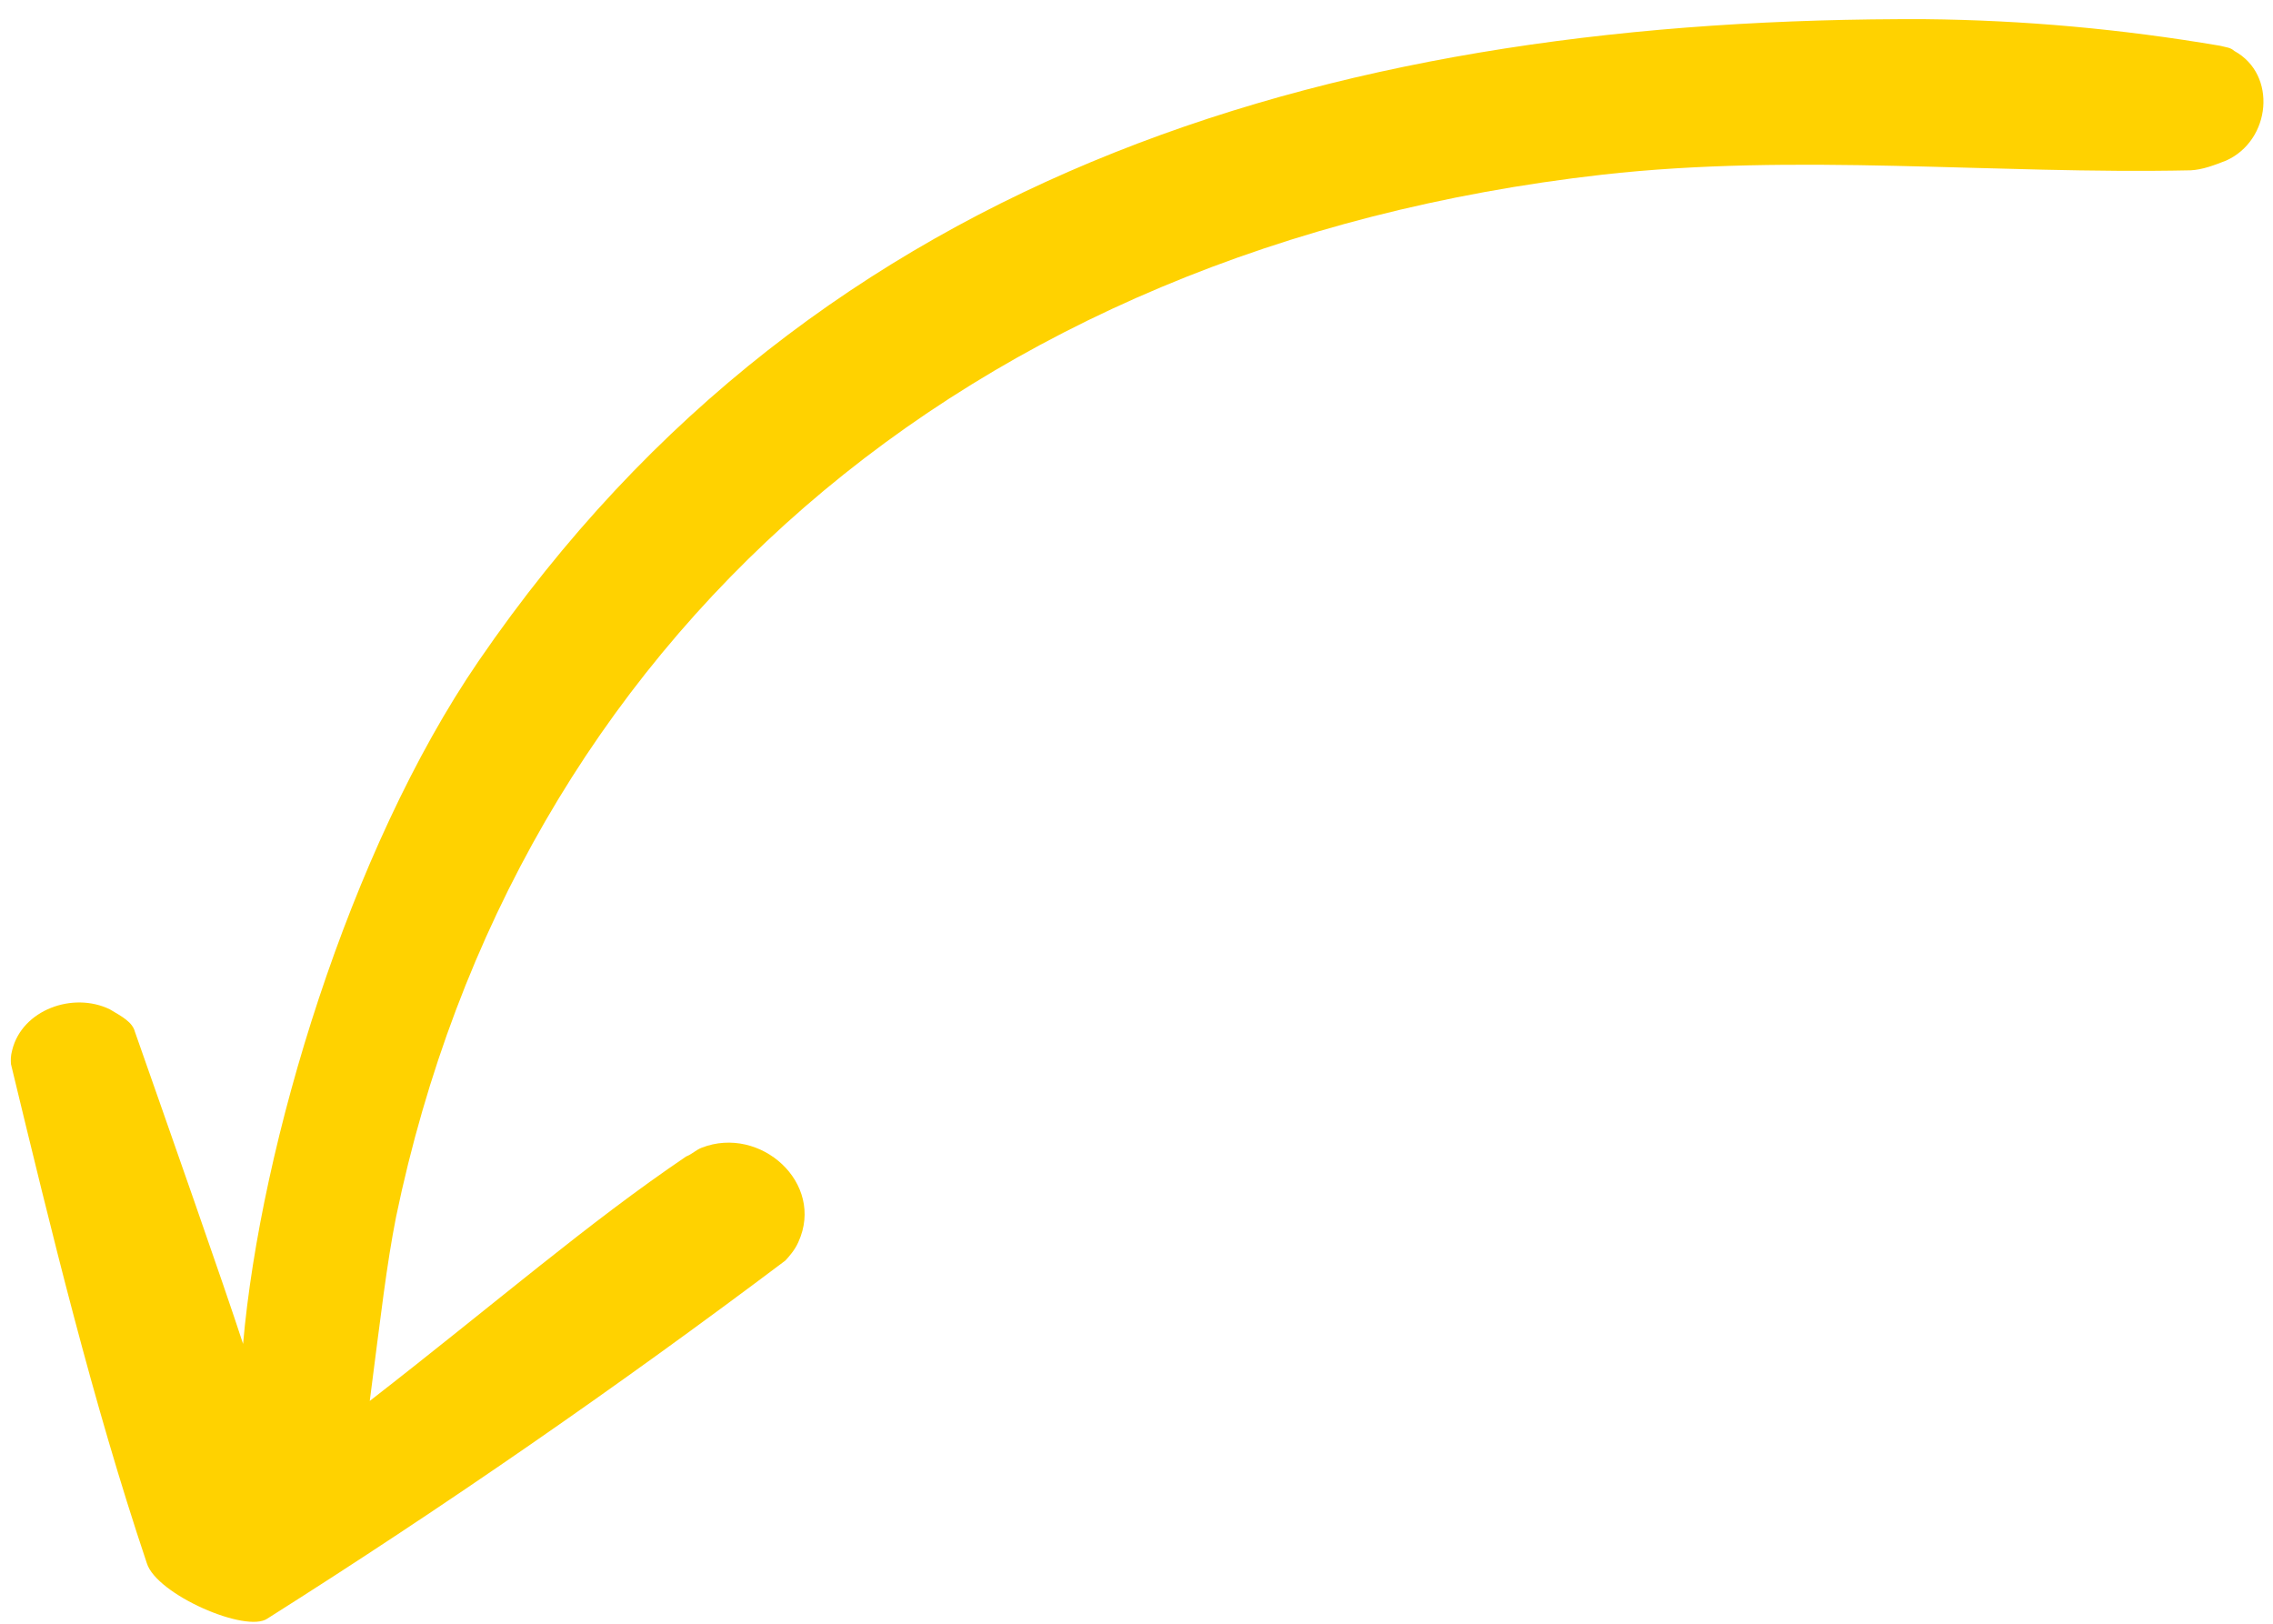 <svg width='105' height='75' viewBox='0 0 105 75' fill='none' xmlns='http://www.w3.org/2000/svg'><path d='M11.229 62.075C12.037 52.865 16.117 39.272 22.111 30.53C37.865 7.537 62.396 0.78 88.945 0.886C93.463 0.93 98 1.339 102.557 2.114C102.838 2.191 103.021 2.182 103.215 2.355C105.207 3.445 104.906 6.486 102.835 7.417C102.293 7.628 101.751 7.839 101.2 7.867C92.085 8.059 83.001 7.058 74.021 8.068C44.52 11.413 23.814 29.618 18.295 56.212C17.858 58.435 17.606 60.648 17.081 64.709C23.015 60.096 27.157 56.491 31.697 53.417C31.968 53.311 32.142 53.119 32.413 53.013C35.123 51.958 38.121 54.646 36.881 57.368C36.716 57.743 36.455 58.032 36.28 58.224C28.566 64.028 20.562 69.572 12.354 74.76C11.377 75.452 7.227 73.648 6.783 72.204C4.271 64.723 2.388 56.935 0.506 49.148C0.496 48.965 0.487 48.782 0.564 48.503C1.02 46.646 3.372 45.792 5.074 46.621C5.645 46.959 6.119 47.21 6.234 47.662C7.751 51.985 10.35 59.369 11.229 62.075Z' fill='#ffd200'/></svg>
